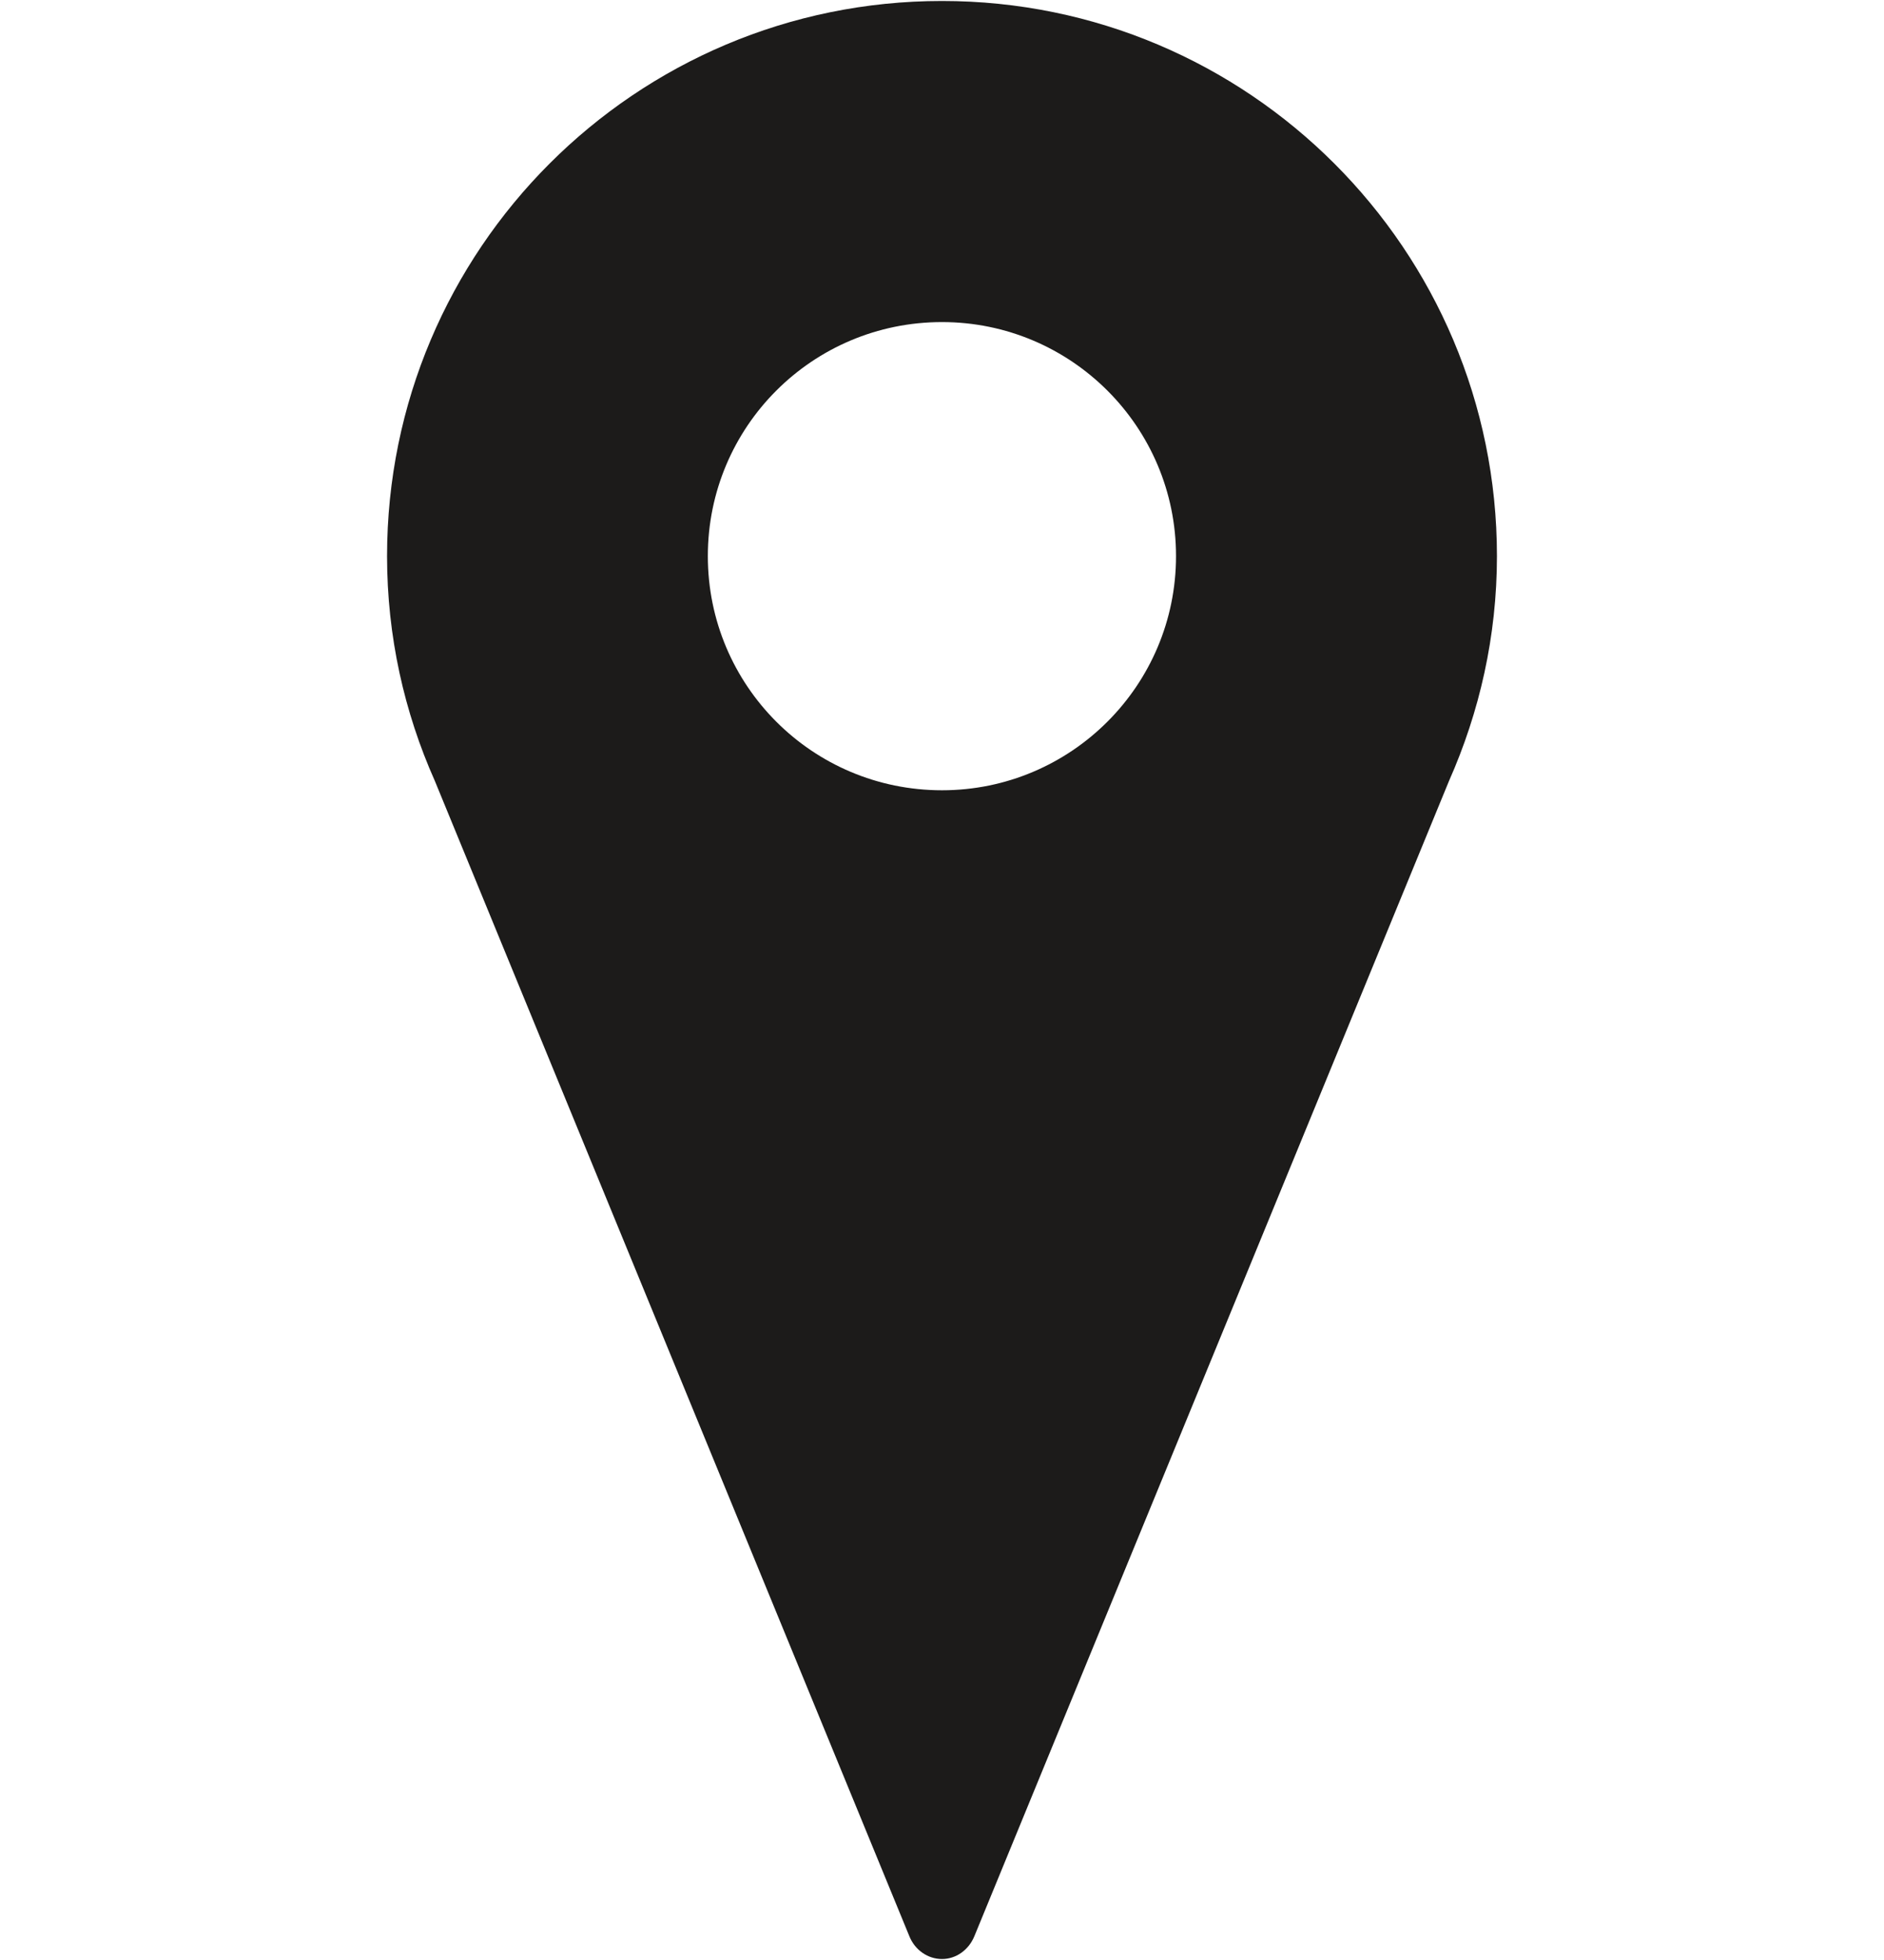 <?xml version="1.0" encoding="iso-8859-1"?>
<!-- Generator: Adobe Illustrator 16.0.0, SVG Export Plug-In . SVG Version: 6.00 Build 0)  -->
<!DOCTYPE svg PUBLIC "-//W3C//DTD SVG 1.1//EN" "http://www.w3.org/Graphics/SVG/1.1/DTD/svg11.dtd">
<svg version="1.1" xmlns="http://www.w3.org/2000/svg" xmlns:xlink="http://www.w3.org/1999/xlink" x="0px" y="0px"
	 width="961.539px" height="1000px" viewBox="0 0 961.539 1000" style="enable-background:new 0 0 961.539 1000;"
	 xml:space="preserve">
<g id="KP_x5F_Locations_x5F_icon">
	<g>
		<path style="fill:#1C1B1A;" d="M480.77,403.2c-66.178,0-119.51-53.477-119.51-119.474c0-65.959,53.332-119.4,119.51-119.4
			c65.889,0,119.438,53.44,119.438,119.4C600.207,349.724,546.658,403.2,480.77,403.2L480.77,403.2z M763.996,283.727
			C763.996,127.326,637.152,0.5,480.77,0.5c-156.438,0-283.227,126.826-283.227,283.227c0,40.902,8.762,79.62,24.389,114.704
			l242.145,589.362c2.855,7.154,9.484,11.707,16.693,11.707c7.137,0,13.622-4.553,16.549-11.707l242.217-589.362
			C755.09,363.346,763.996,324.629,763.996,283.727L763.996,283.727z"/>
	</g>
</g>
<g id="Layer_1">
</g>
</svg>
